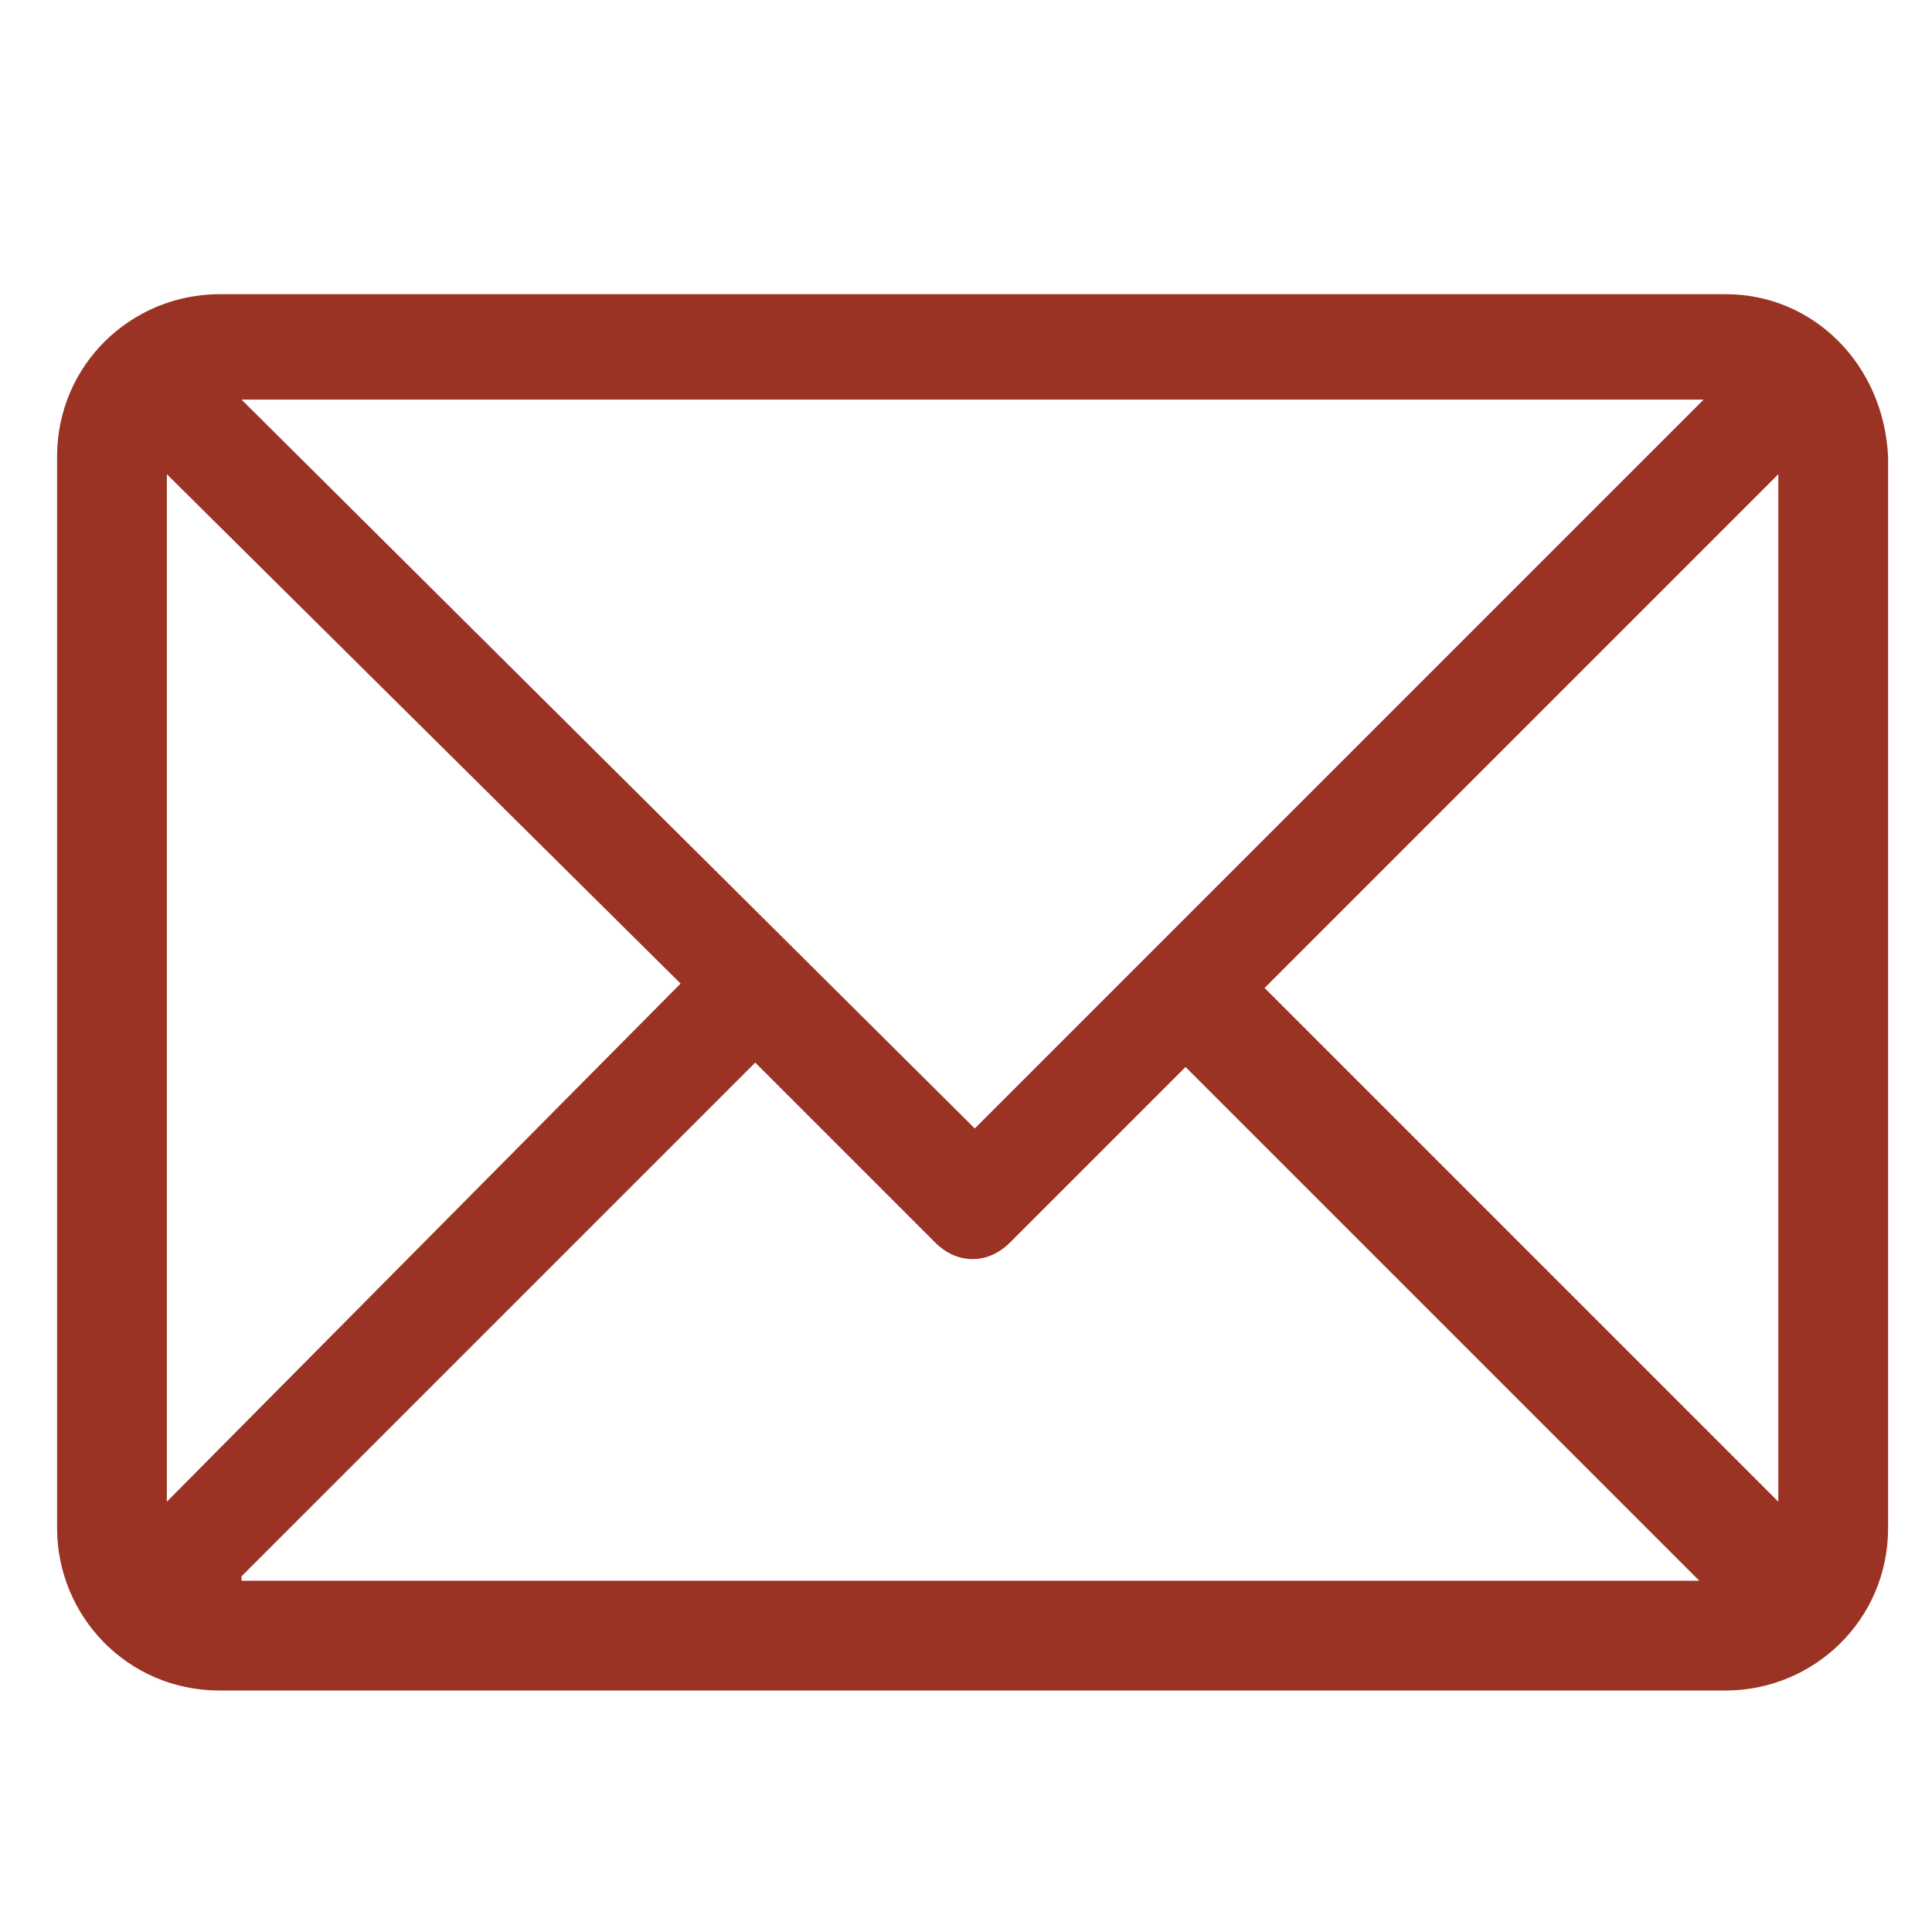 <?xml version="1.0" encoding="utf-8"?>
<!-- Generator: Adobe Illustrator 22.1.0, SVG Export Plug-In . SVG Version: 6.00 Build 0)  -->
<svg version="1.1" id="Capa_1" xmlns="http://www.w3.org/2000/svg" xmlns:xlink="http://www.w3.org/1999/xlink" x="0px" y="0px"
	 viewBox="0 0 44 44" style="enable-background:new 0 0 44 44;" xml:space="preserve">
<style type="text/css">
	.st0{fill:#9A3324;}
</style>
<g>
	<g>
		<path class="st0" d="M39.3,6.7H5c-2,0-3.7,1.6-3.7,3.7v24.4c0,2,1.6,3.7,3.7,3.7h34.3c2,0,3.7-1.6,3.7-3.7V10.4
			C42.9,8.3,41.3,6.7,39.3,6.7z M38.8,9.1L22.2,25.7L5.5,9.1H38.8z M3.8,34.2V10.8l11.7,11.6L3.8,34.2z M5.5,35.9l11.7-11.7l4.1,4.1
			c0.5,0.5,1.2,0.5,1.7,0l4-4l11.7,11.7H5.5z M40.5,34.2L28.8,22.5l11.7-11.7V34.2z"/>
	</g>
</g>
</svg>
